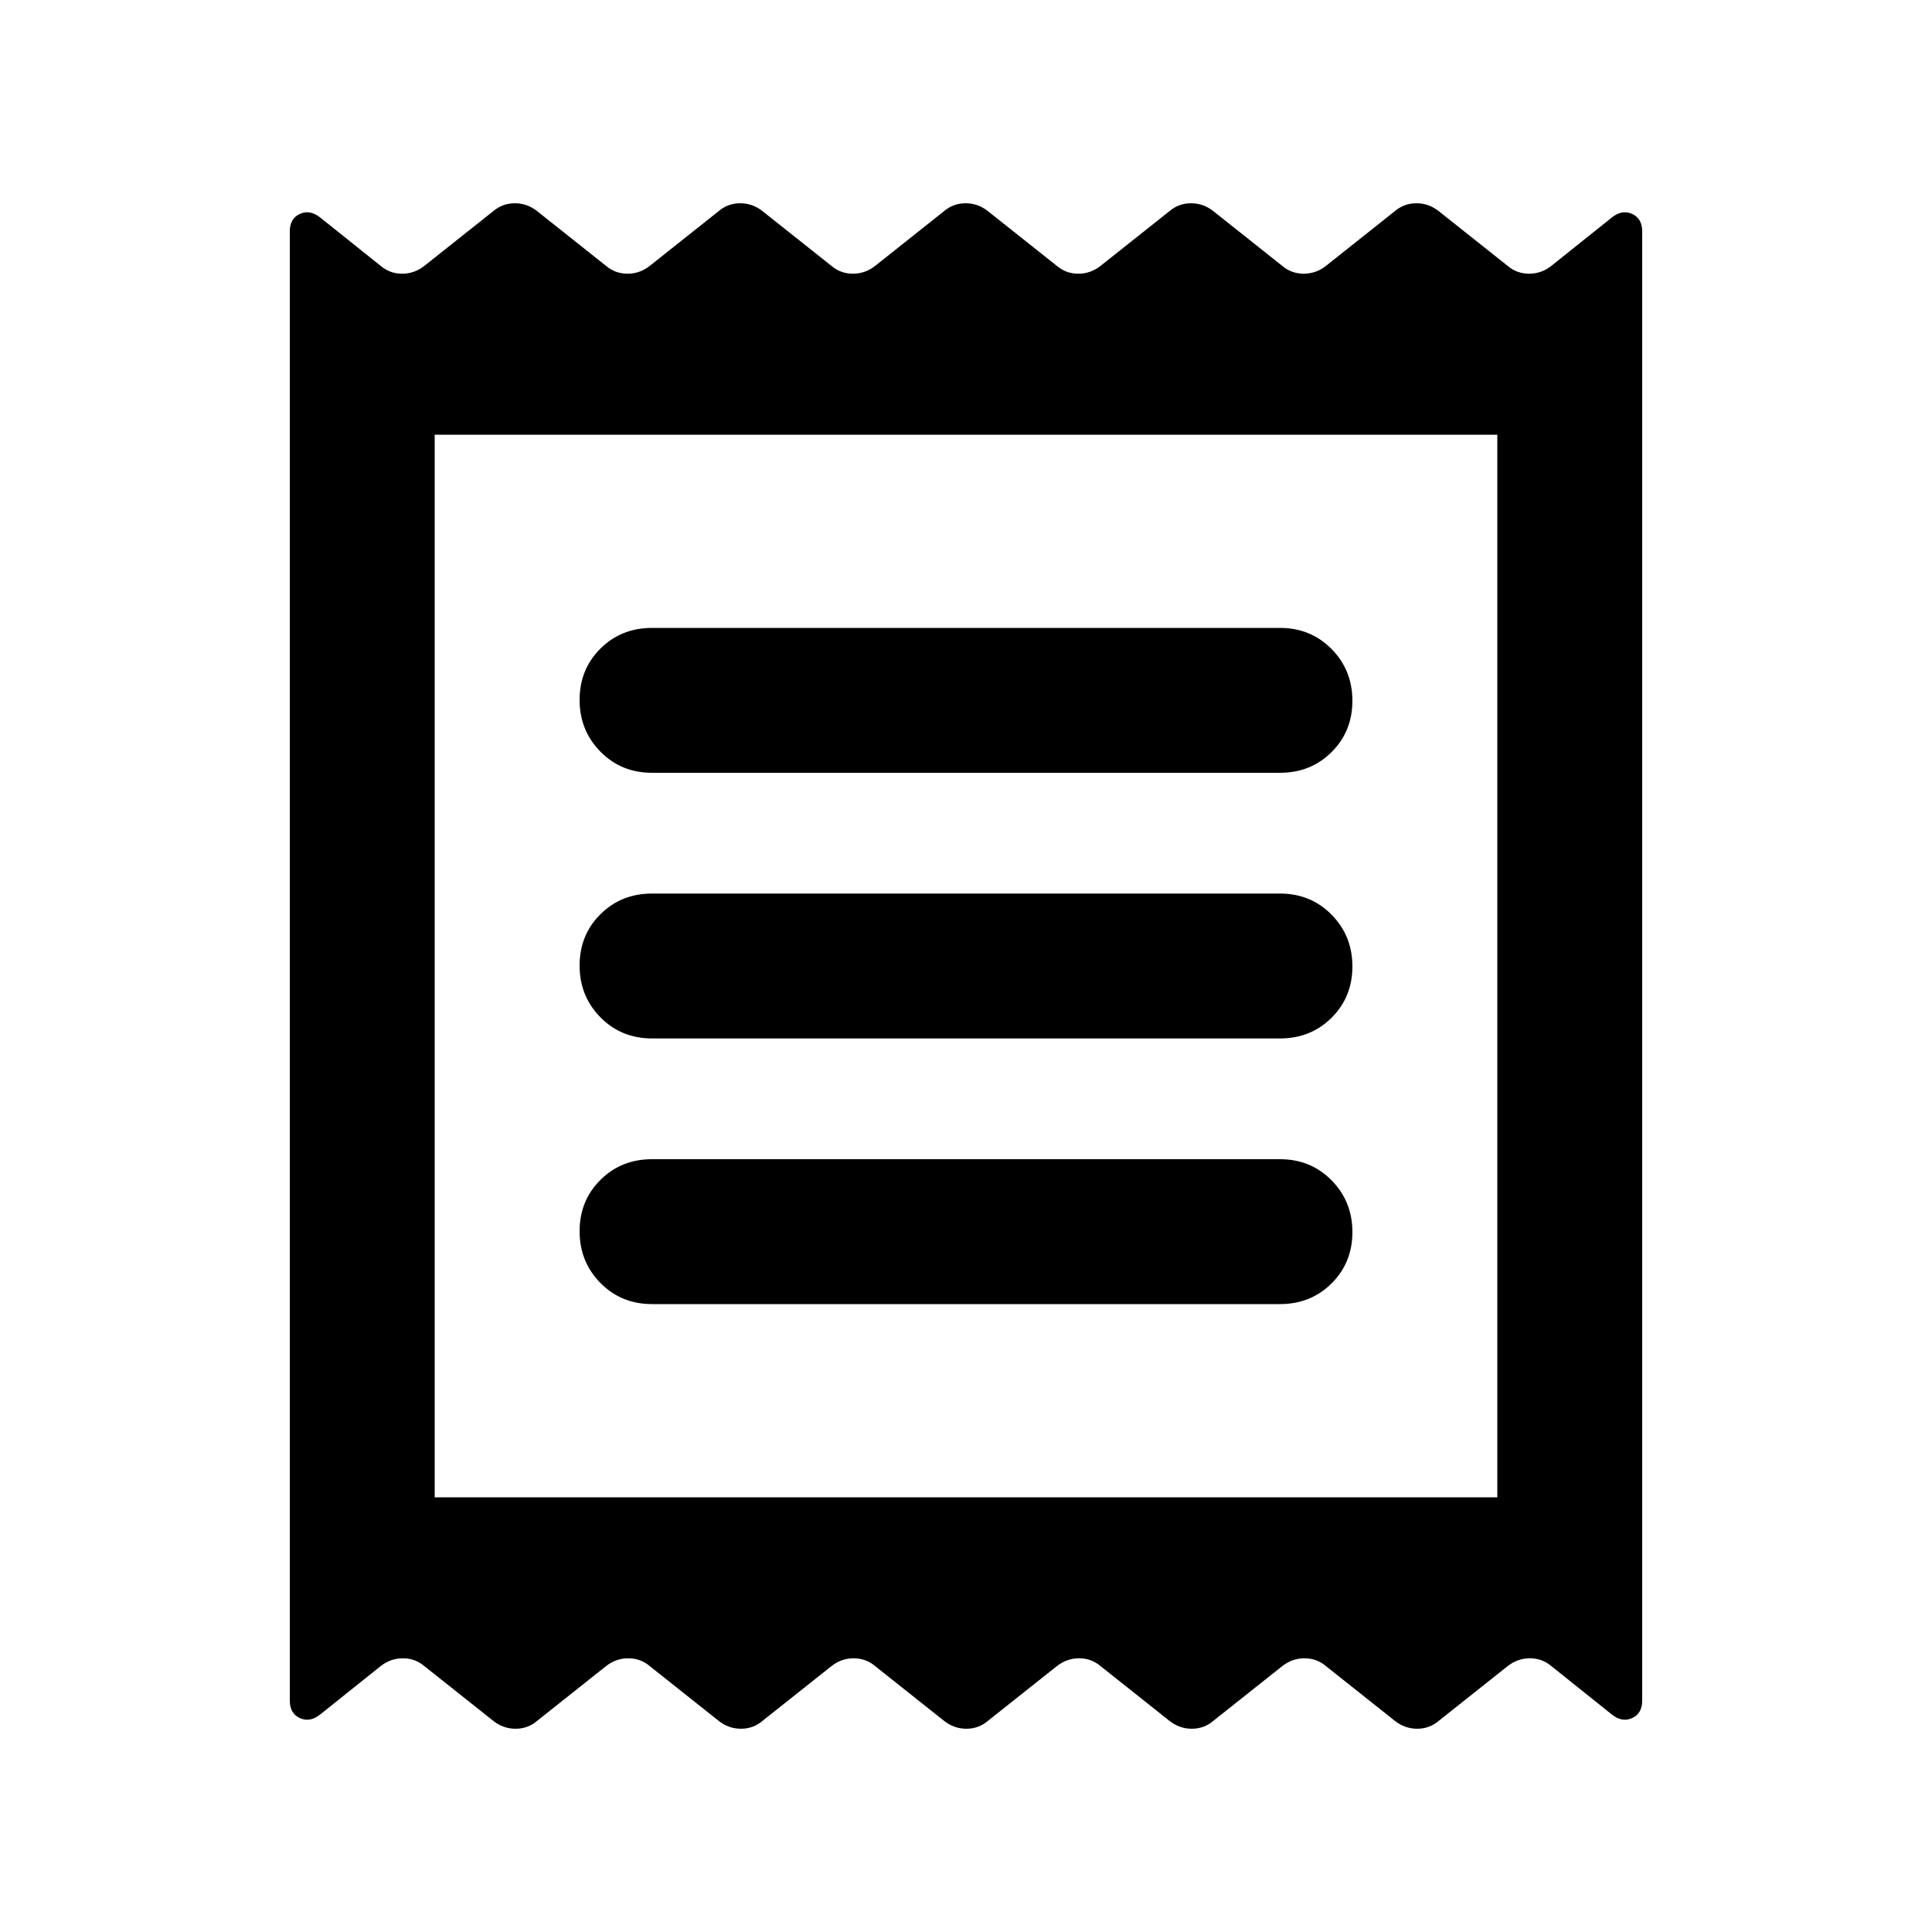 <svg xmlns="http://www.w3.org/2000/svg" height="20" viewBox="0 -960 960 960" width="20"><path d="M144-115v-730q0-6.417 5-8.708 5-2.292 10.147 1.826L189-828q4.636 4 10.818 4Q206-824 211-828l34-27q4.636-4 10.818-4Q262-859 267-855l34 27q4.636 4 10.818 4Q318-824 323-828l34-27q4.636-4 10.818-4Q374-859 379-855l34 27q4.636 4 10.818 4Q430-824 435-828l34-27q4.636-4 10.818-4Q486-859 491-855l34 27q4.636 4 10.818 4Q542-824 547-828l34-27q4.636-4 10.818-4Q598-859 603-855l34 27q4.636 4 10.818 4Q654-824 659-828l34-27q4.636-4 10.818-4Q710-859 715-855l34 27q4.636 4 10.818 4Q766-824 771-828l29.853-23.882Q806-856 811-853.708q5 2.291 5 8.708v730q0 6.417-5 8.708-5 2.292-10.147-1.826L771-132q-4.636-4-10.818-4Q754-136 749-132l-34 27q-4.636 4-10.818 4Q698-101 693-105l-34-27q-4.636-4-10.818-4Q642-136 637-132l-34 27q-4.636 4-10.818 4Q586-101 581-105l-34-27q-4.636-4-10.818-4Q530-136 525-132l-34 27q-4.636 4-10.818 4Q474-101 469-105l-34-27q-4.636-4-10.818-4Q418-136 413-132l-34 27q-4.636 4-10.818 4Q362-101 357-105l-34-27q-4.636-4-10.818-4Q306-136 301-132l-34 27q-4.636 4-10.818 4Q250-101 245-105l-34-27q-4.636-4-10.818-4Q194-136 189-132l-29.853 23.882Q154-104 149-106.292q-5-2.291-5-8.708Zm180-197h312q15.3 0 25.65-10.289 10.35-10.29 10.35-25.5Q672-363 661.65-373.5 651.3-384 636-384H324q-15.3 0-25.65 10.289-10.35 10.29-10.35 25.5Q288-333 298.35-322.5 308.7-312 324-312Zm0-132h312q15.3 0 25.65-10.289 10.35-10.29 10.35-25.5Q672-495 661.65-505.5 651.3-516 636-516H324q-15.3 0-25.65 10.289-10.35 10.29-10.35 25.5Q288-465 298.35-454.5 308.7-444 324-444Zm0-132h312q15.3 0 25.65-10.289 10.35-10.29 10.35-25.5Q672-627 661.65-637.5 651.3-648 636-648H324q-15.3 0-25.65 10.289-10.35 10.29-10.35 25.5Q288-597 298.35-586.5 308.7-576 324-576ZM216-216h528v-528H216v528Zm0-528v528-528Z"/></svg>